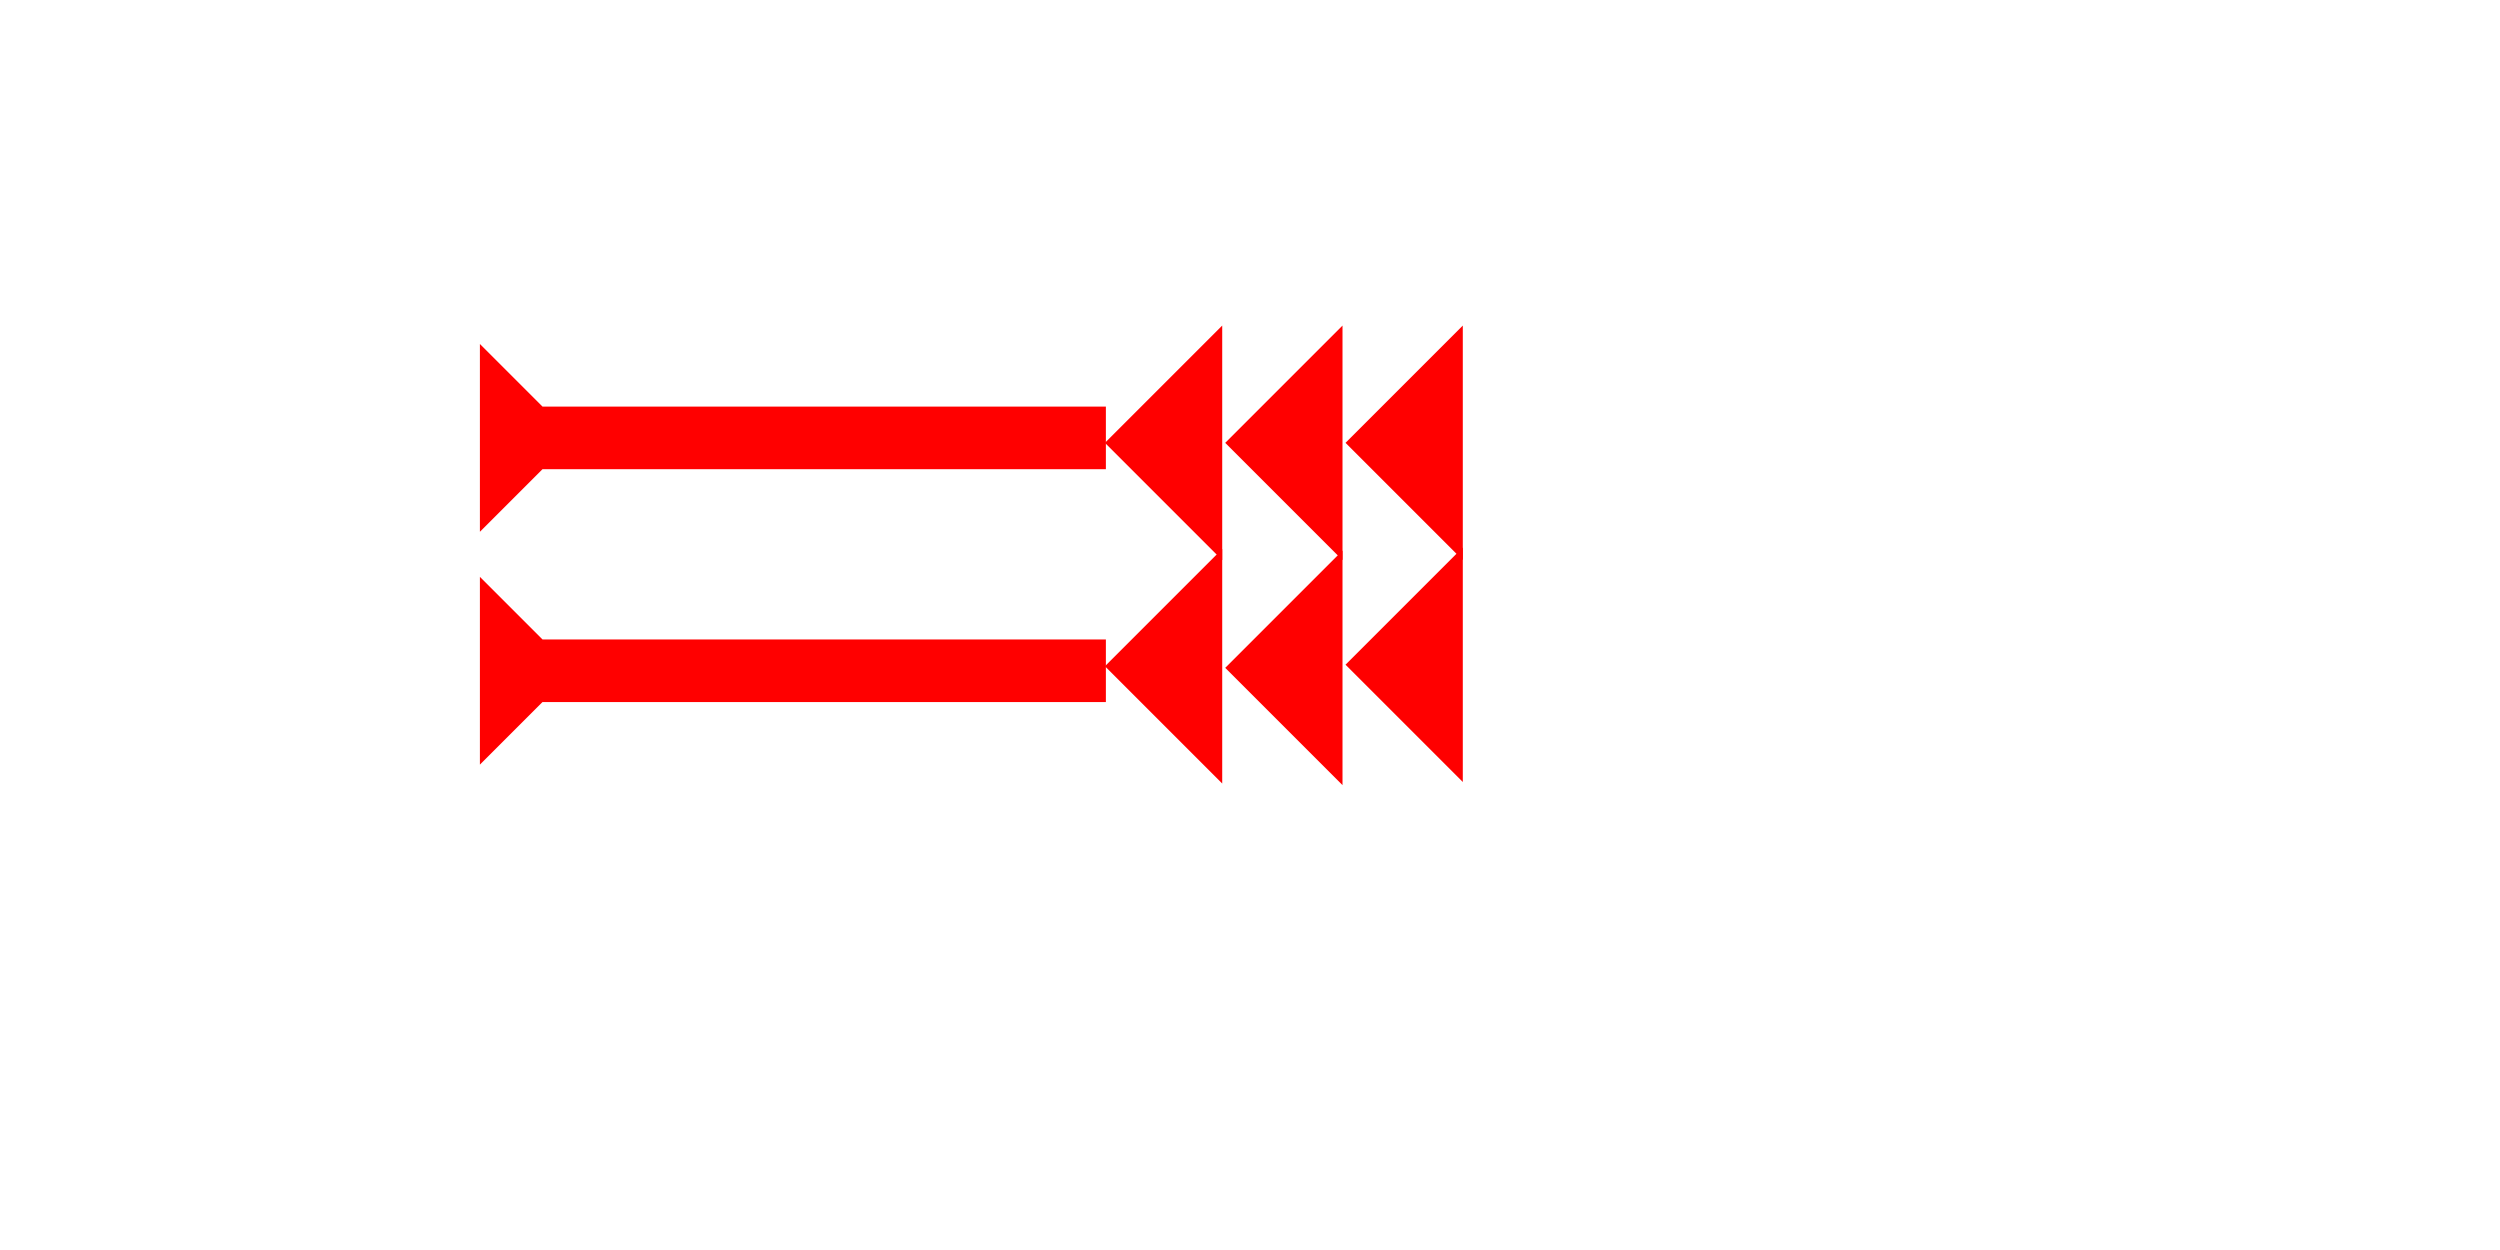 <?xml version="1.0" encoding="UTF-8" standalone="no"?>
<svg
   xmlns:dc="http://purl.org/dc/elements/1.1/"
   xmlns:cc="http://creativecommons.org/ns#"
   xmlns:rdf="http://www.w3.org/1999/02/22-rdf-syntax-ns#"
   xmlns:svg="http://www.w3.org/2000/svg"
   xmlns="http://www.w3.org/2000/svg"
   width="160"
   height="80"
   viewBox="0 0 42.333 21.167"
   version="1.1"
   id="svg8">
  <defs
     id="defs2" />
  <g
     id="layer1">
    <g
       id="g857"
       transform="matrix(0,-0.265,0.265,0,8.126,9.005)">
      <title
         id="title853">Right Horizontal Mark, RH</title>
      <polygon
         points="8,4 8,40 4,40 4,4 0,0 12,0 "
         style="fill:#ff0000"
         id="polygon855" />
    </g>
    <polygon
       points="6,0 6,12 0,6 "
       style="fill:#ff0000"
       id="polygon866"
       transform="matrix(0.331,0,0,0.331,18.71,5.513)">
      <title
         id="title880">Heel Mark, HE</title>
    </polygon>
    <polygon
       points="0,6 6,0 6,12 "
       style="fill:#ff0000"
       id="polygon884"
       transform="matrix(0.331,0,0,0.331,20.747,5.513)">
      <title
         id="title882">Heel Mark, HE</title>
    </polygon>
    <polygon
       points="6,12 0,6 6,0 "
       style="fill:#ff0000"
       id="polygon888"
       transform="matrix(0.331,0,0,0.331,22.784,5.513)">
      <title
         id="title886">Heel Mark, HE</title>
    </polygon>
    <polygon
       points="0,6 6,0 6,12 "
       style="fill:#ff0000"
       id="polygon892"
       transform="matrix(0.331,0,0,0.331,22.784,9.27)">
      <title
         id="title890">Heel Mark, HE</title>
    </polygon>
    <polygon
       points="0,6 6,0 6,12 "
       style="fill:#ff0000"
       id="polygon896"
       transform="matrix(0.331,0,0,0.331,20.747,9.323)">
      <title
         id="title894">Heel Mark, HE</title>
    </polygon>
    <polygon
       points="0,6 6,0 6,12 "
       style="fill:#ff0000"
       id="polygon900"
       transform="matrix(0.331,0,0,0.331,18.71,9.296)">
      <title
         id="title898">Heel Mark, HE</title>
    </polygon>
    <g
       id="g906"
       transform="matrix(0,-0.265,0.265,0,8.126,12.948)">
      <title
         id="title902">Right Horizontal Mark, RH</title>
      <polygon
         points="4,40 4,4 0,0 12,0 8,4 8,40 "
         style="fill:#ff0000"
         id="polygon904" />
    </g>
  </g>
</svg>
